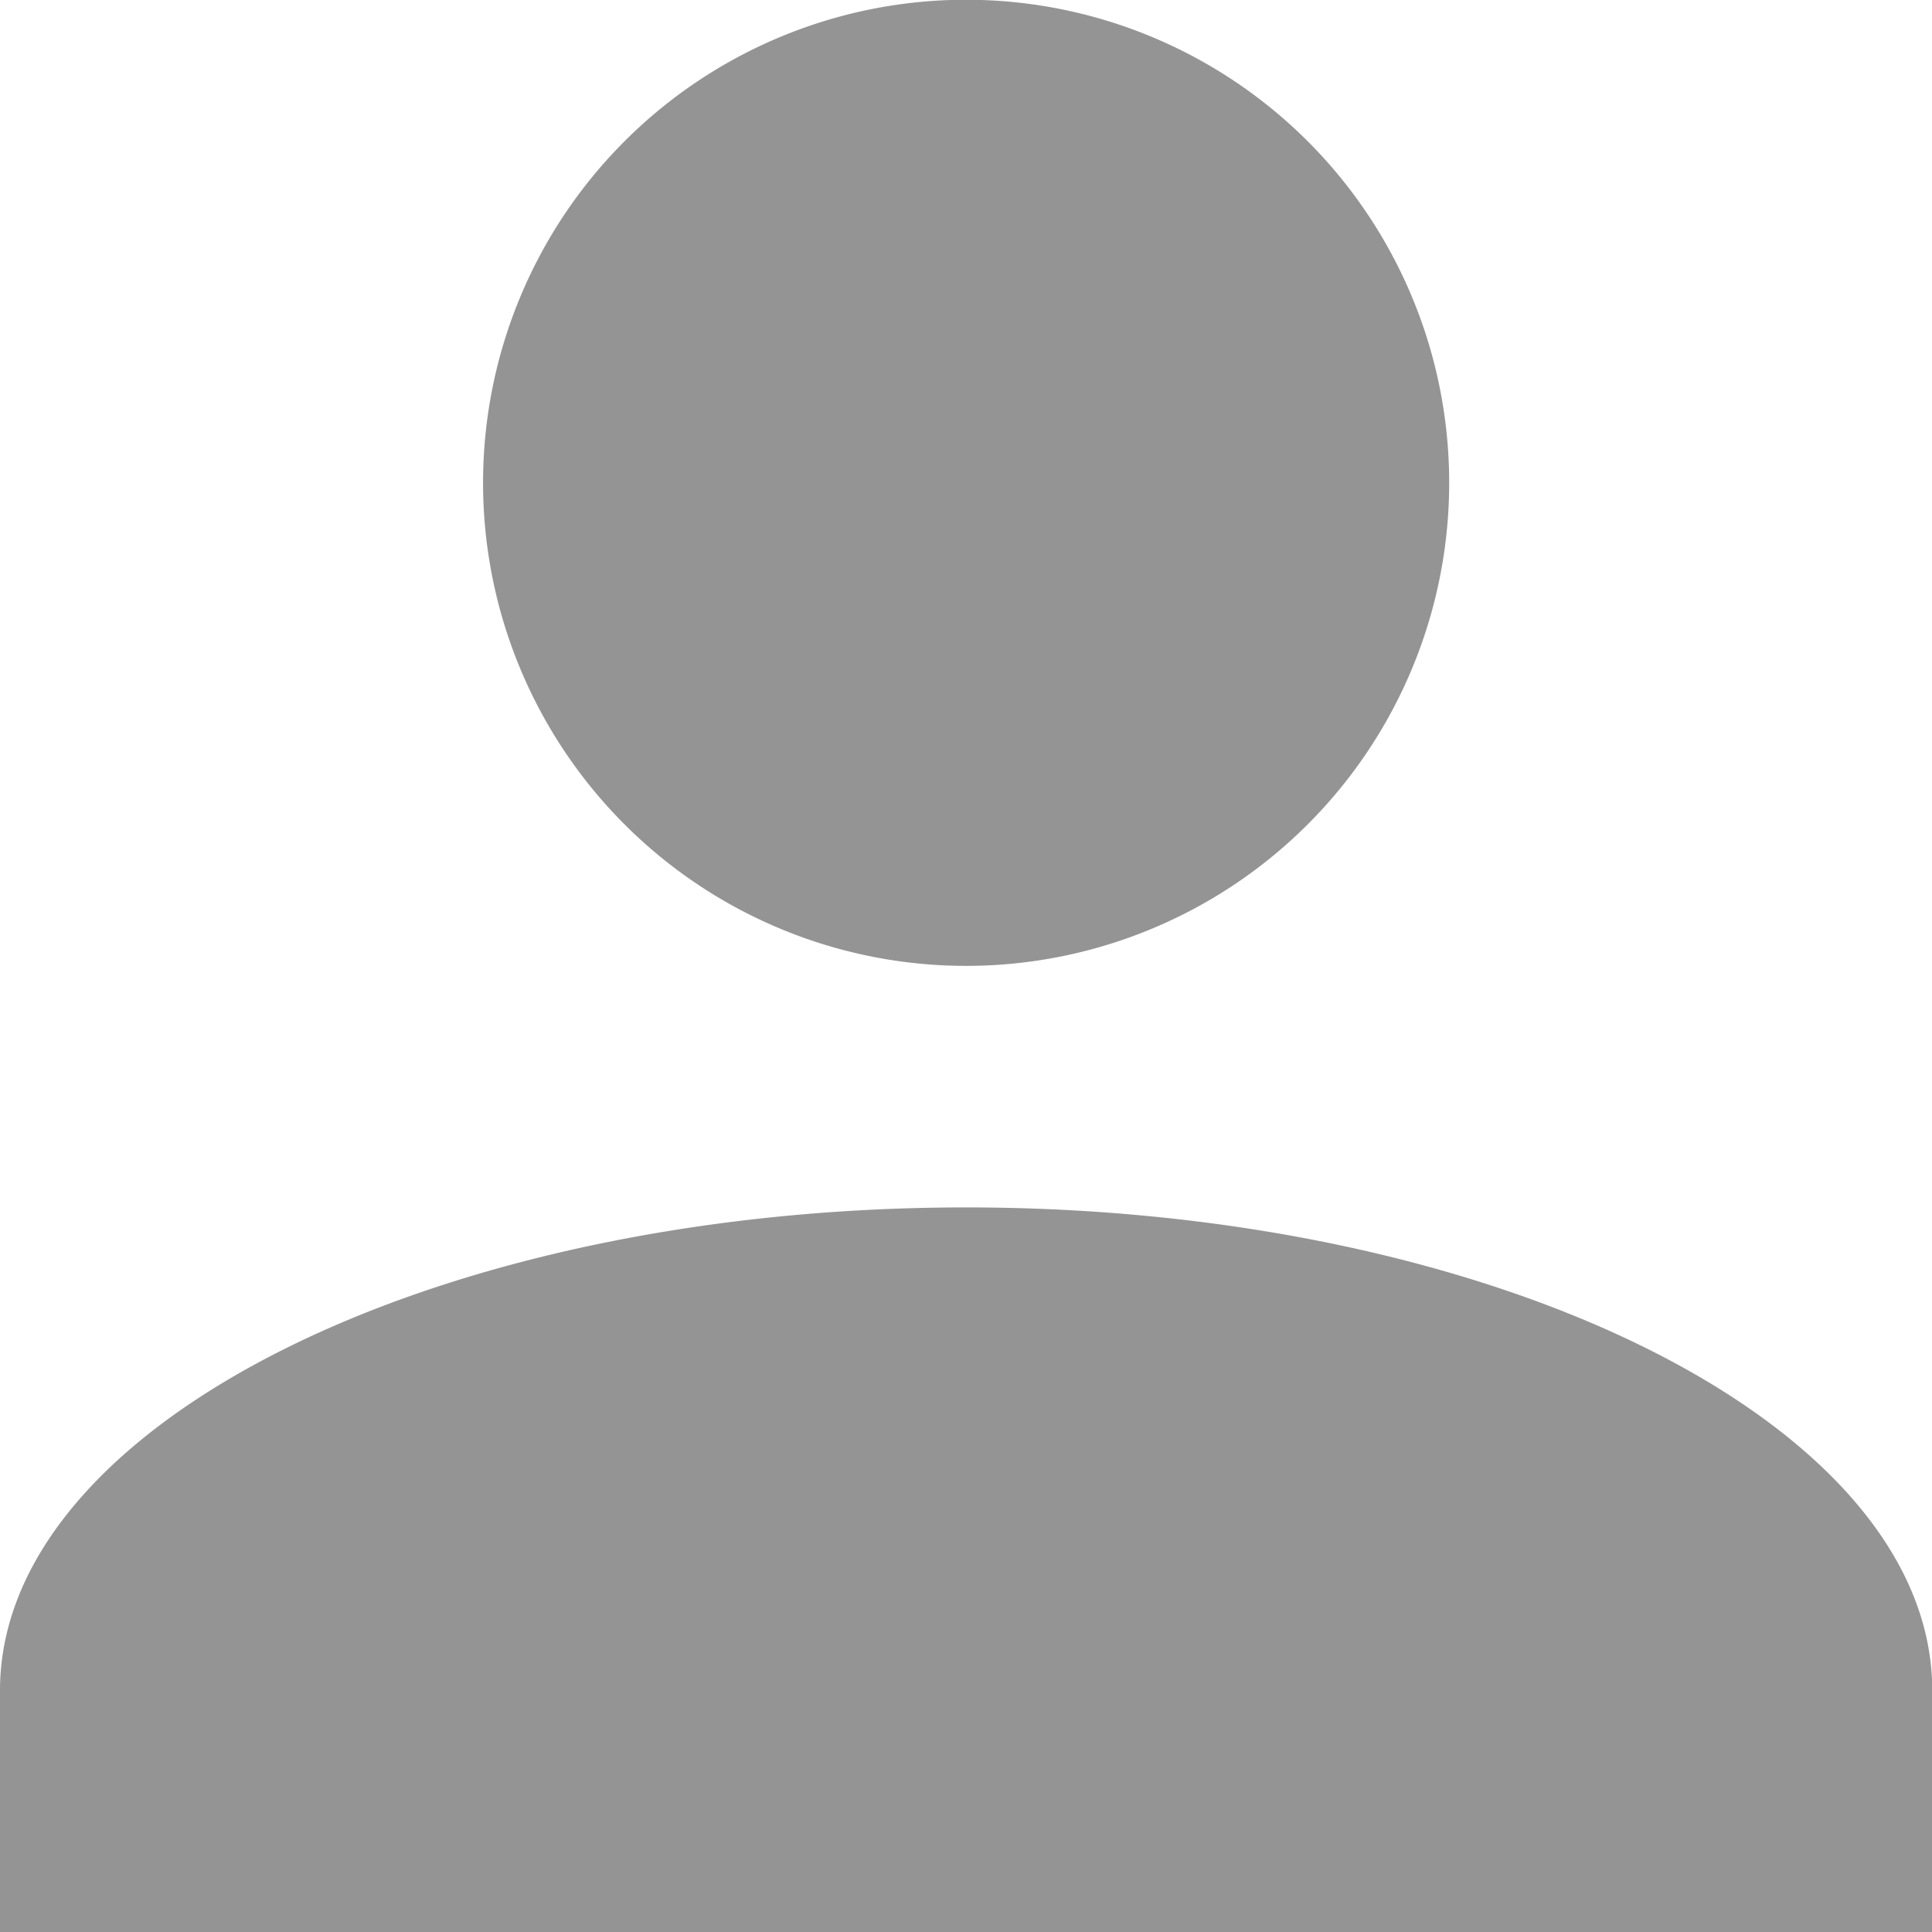 <svg xmlns="http://www.w3.org/2000/svg" viewBox="0 0 15.998 15.999">
  <defs>
    <style>
      .cls-1 {
        fill: #949494;
      }
    </style>
  </defs>
  <g id="icon_man" transform="translate(-364 -318)">
    <path id="Icon" class="cls-1" d="M-6120-16074v-2c0-2.2,3.6-4,8-4s8,1.8,8,4v2Zm4-12a4,4,0,0,1,4-4,4,4,0,0,1,4,4,4,4,0,0,1-4,4A4,4,0,0,1-6116-16086Z" transform="translate(6484 16407.998)"/>
  </g>
</svg>

